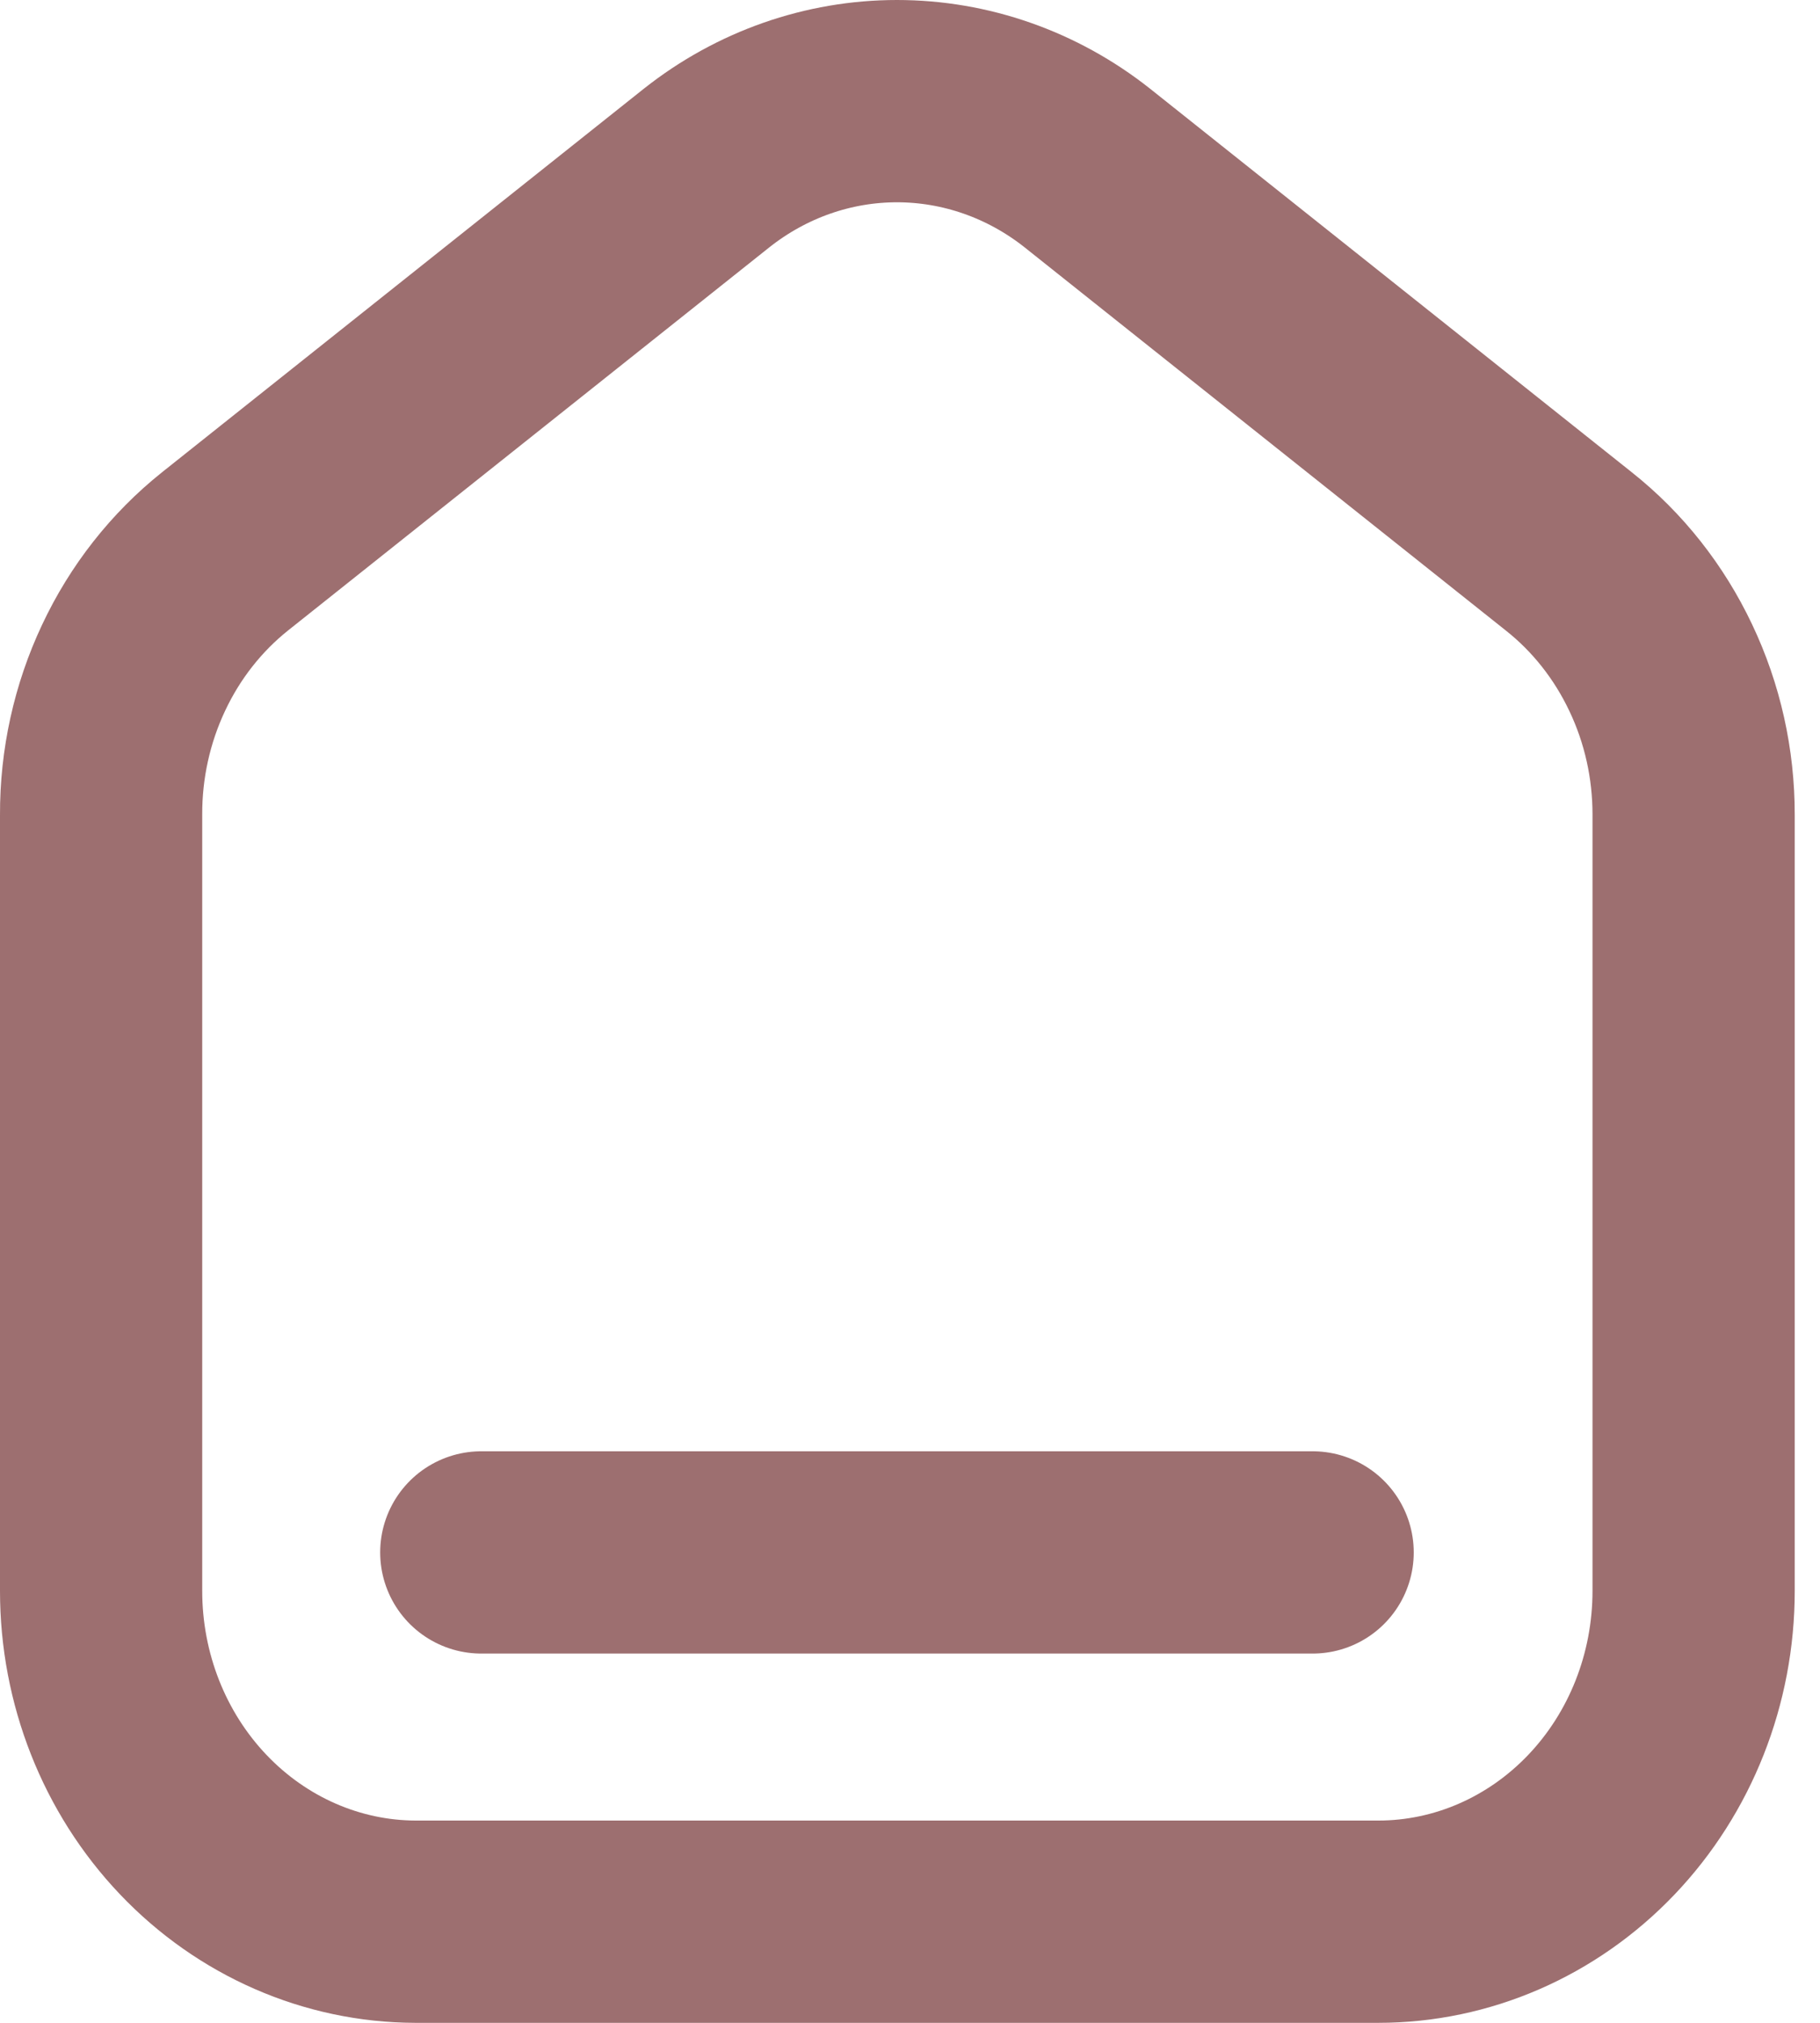 <svg width="18" height="20" viewBox="0 0 18 20" fill="none" xmlns="http://www.w3.org/2000/svg">
<path d="M6.991 1.659L2.225 5.452C1.843 5.757 1.533 6.151 1.321 6.603C1.108 7.055 0.998 7.553 1 8.057V15.73C1 16.596 1.327 17.426 1.91 18.039C2.493 18.652 3.284 18.998 4.109 19H13.632C14.459 19 15.252 18.655 15.837 18.042C16.422 17.429 16.75 16.598 16.75 15.73V8.057C16.751 7.552 16.64 7.054 16.425 6.602C16.211 6.15 15.9 5.756 15.516 5.452L10.751 1.659C10.209 1.231 9.549 1 8.871 1C8.193 1 7.533 1.231 6.991 1.659Z" stroke="#9D6F70" stroke-width="2" stroke-linecap="round" stroke-linejoin="round"/>
<path d="M4.76 15.349H12.982" stroke="#9D6F70" stroke-width="2" stroke-linecap="round" stroke-linejoin="round"/>
</svg>

